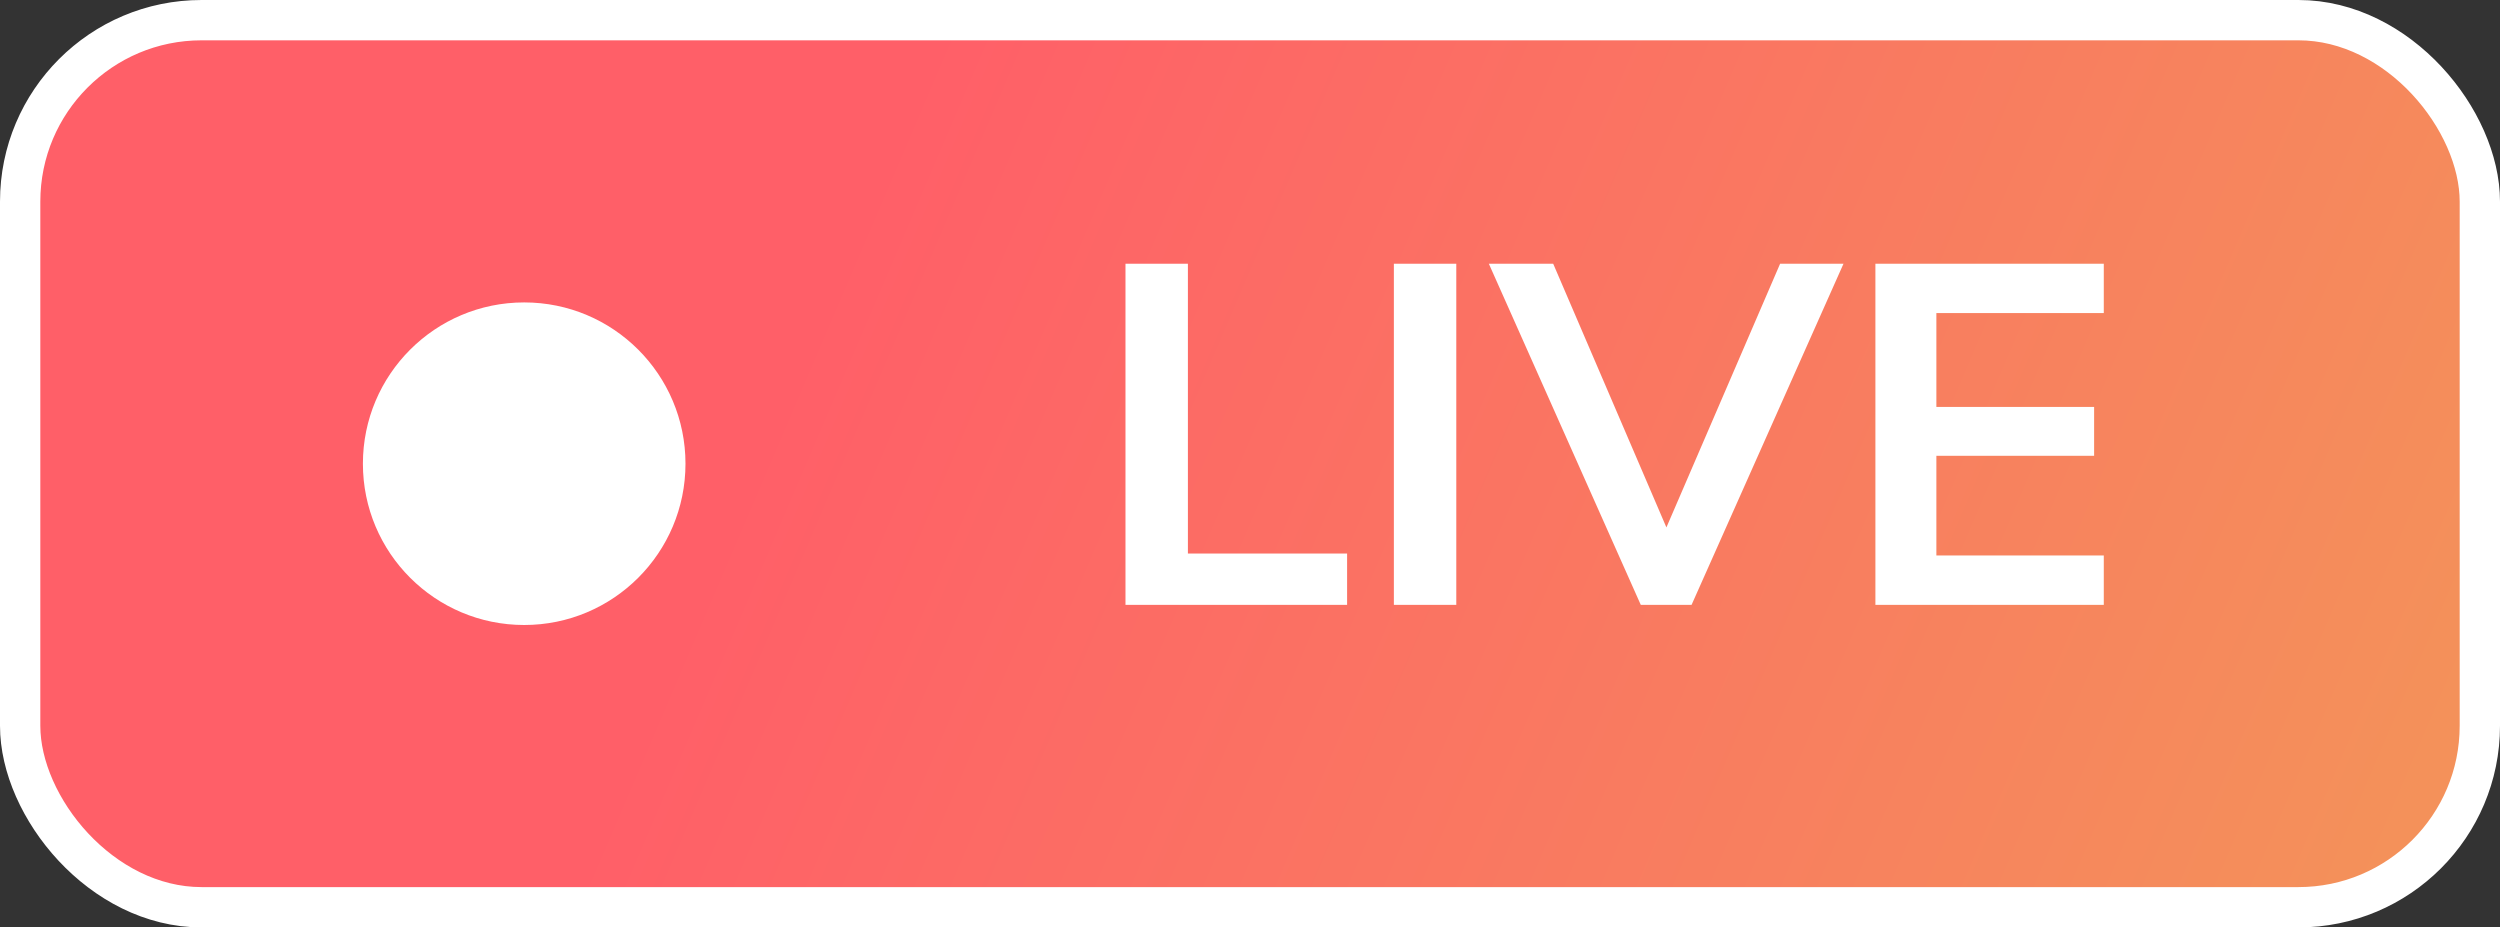 <svg width="62" height="23" viewBox="0 0 62 23" fill="none" xmlns="http://www.w3.org/2000/svg">
<rect x="0" y="0" width="62" height="23" fill="#333333" stroke="none"/>
<rect x="0.5" y="0.5" width="61" height="22" rx="4.5" fill="url(#paint0_linear)"/>
<circle cx="13" cy="11.5" r="4" fill="white"/>
<path d="M27.912 15V6.54H29.46V13.728H33.408V15H27.912ZM34.568 15V6.54H36.116V15H34.568ZM44.147 6.54H45.719L41.951 15H40.691L36.923 6.54H38.519L41.327 13.08L44.147 6.54ZM46.51 15V6.54H52.174V7.764H48.022V10.092H51.934V11.304H48.022V13.776H52.174V15H46.51Z" fill="white"/>
<rect x="0.5" y="0.5" width="61" height="22" rx="4.5" stroke="white"/>
<defs>
<linearGradient id="paint0_linear" x1="0" y1="0" x2="57.761" y2="24.727" gradientUnits="userSpaceOnUse">
<stop offset="0.345" stop-color="#FF5F68"/>
<stop offset="1" stop-color="#F4915A"/>
</linearGradient>
</defs>
</svg>
